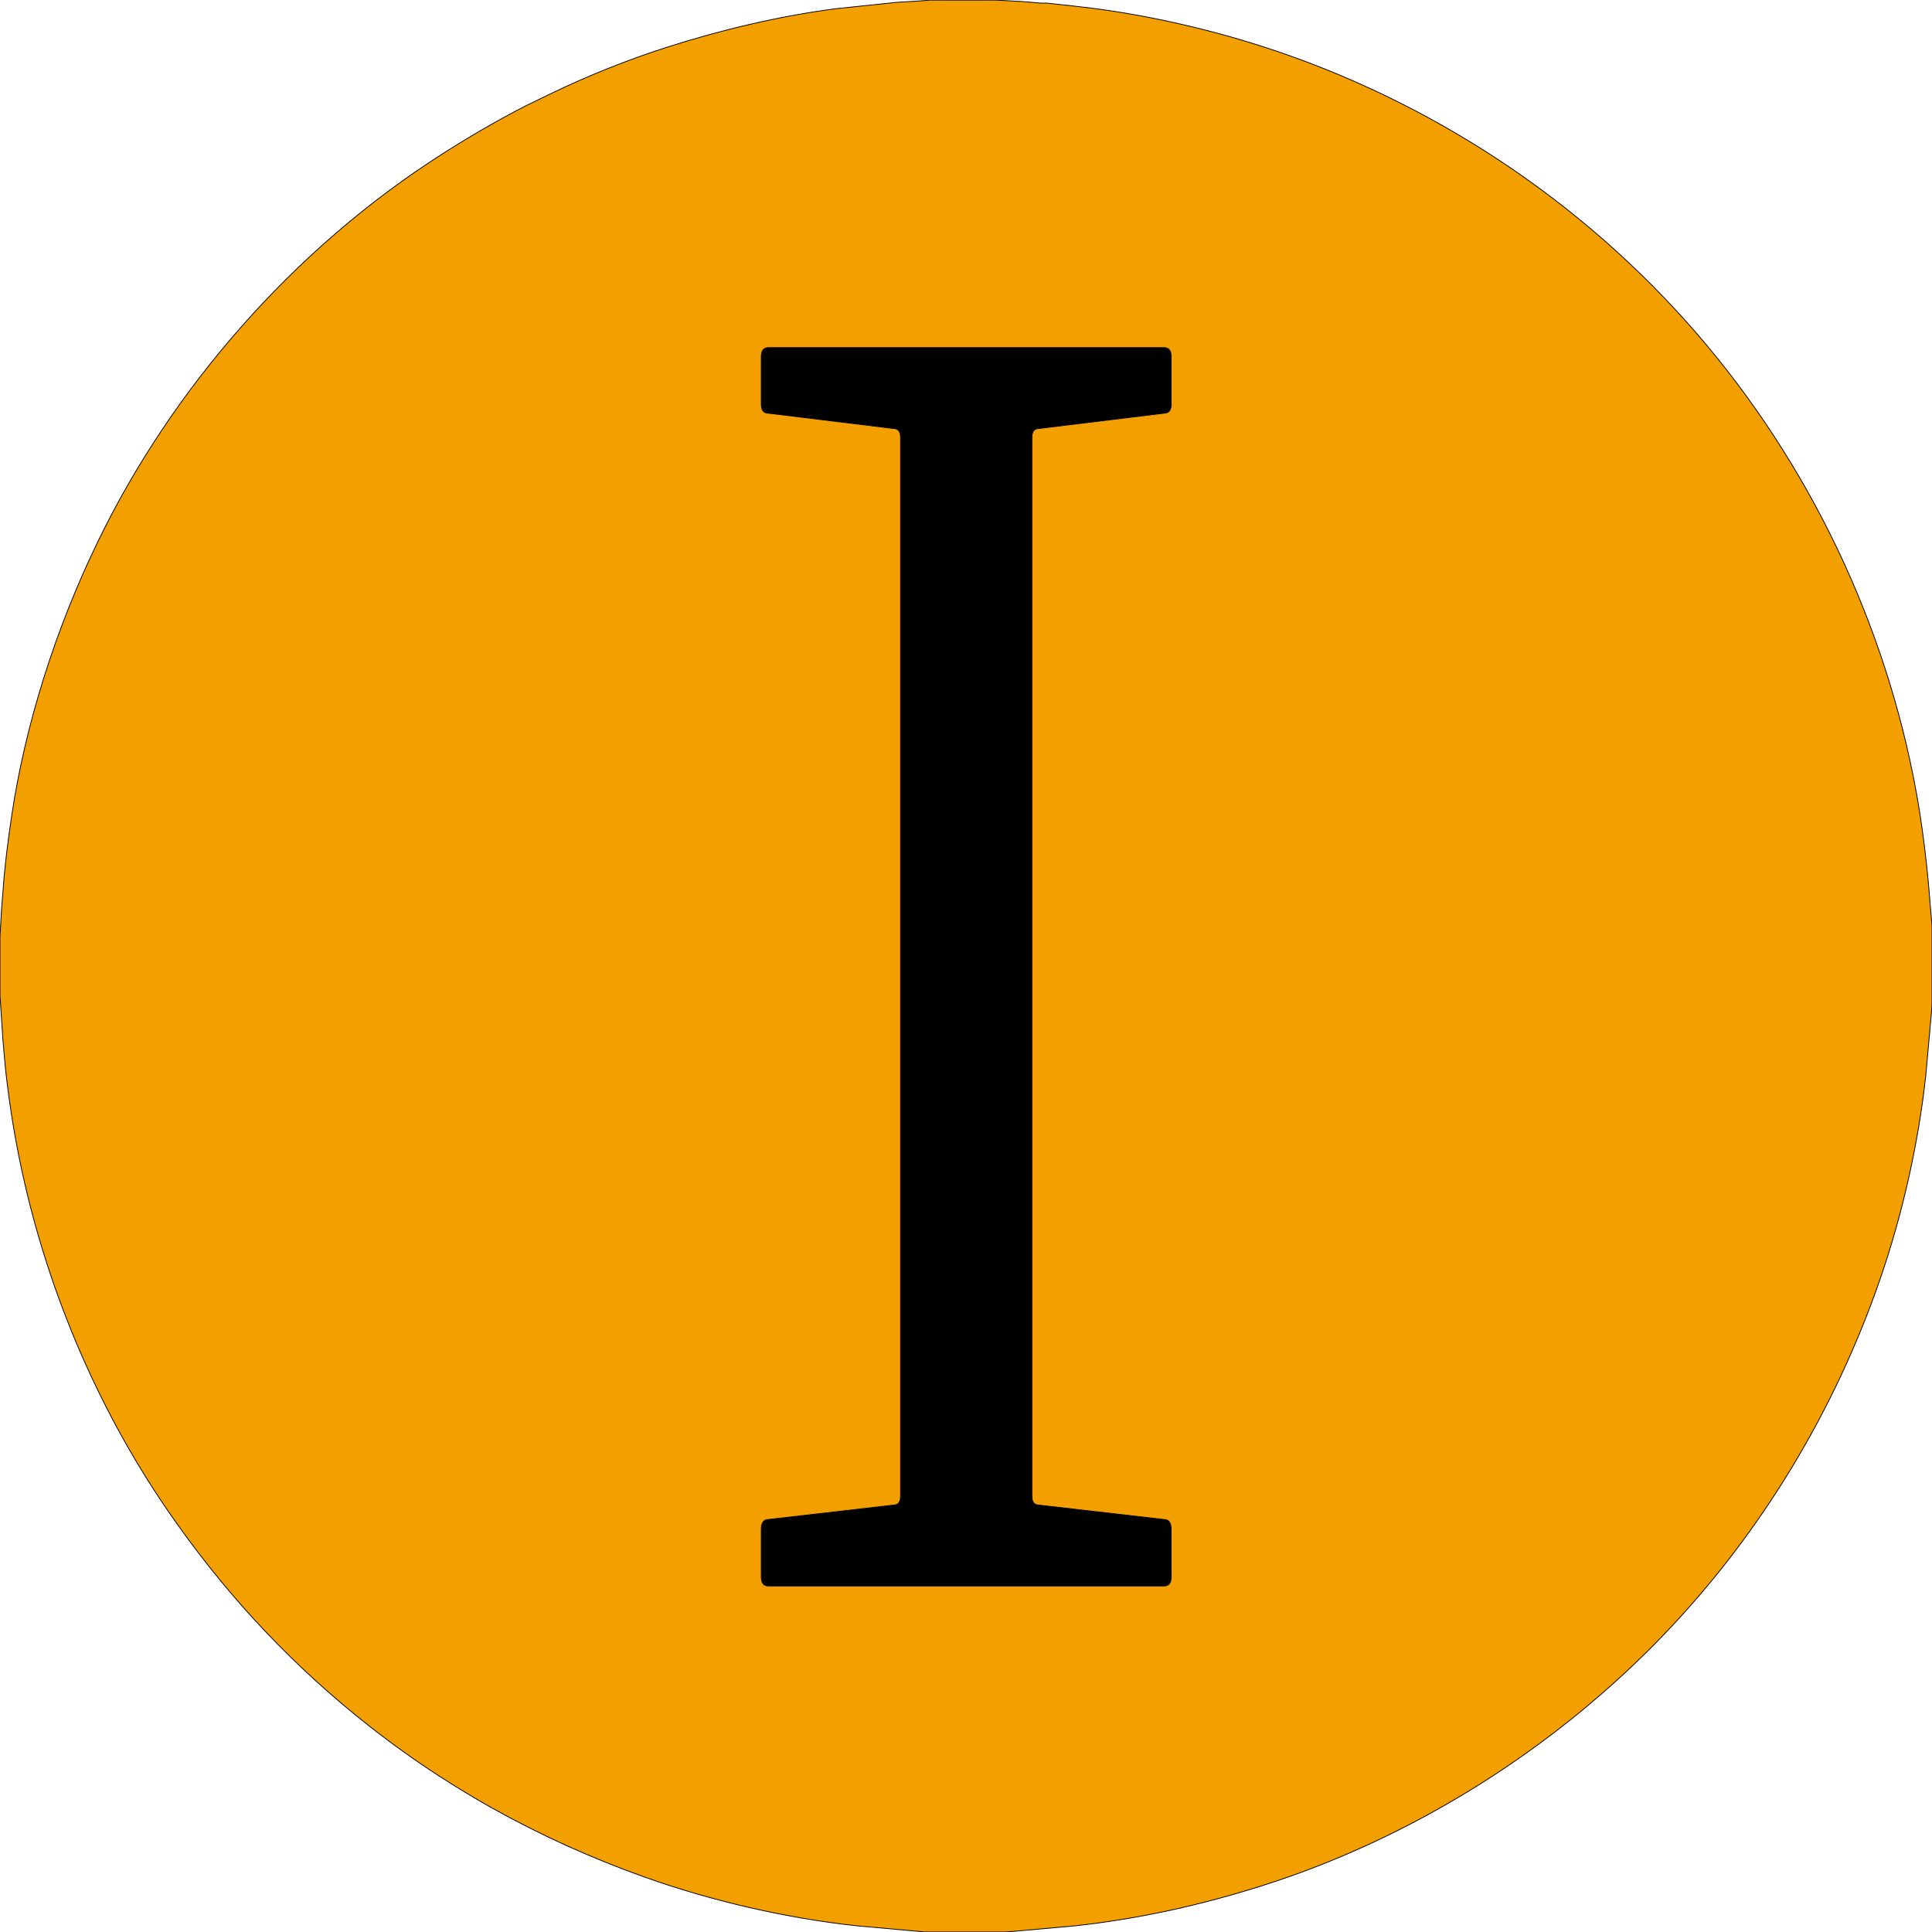 <?xml version="1.0" encoding="UTF-8" standalone="no"?>
<!DOCTYPE svg PUBLIC "-//W3C//DTD SVG 20010904//EN"
              "http://www.w3.org/TR/2001/REC-SVG-20010904/DTD/svg10.dtd">

<svg xmlns="http://www.w3.org/2000/svg"
     width="8.267in" height="8.267in"
     viewBox="0 0 2480 2480">
  <path id="circle"
        fill="#F49F00" stroke="black" stroke-width="1"
        d="M 1194.00,0.14
           C 1194.00,0.14 1228.00,0.14 1228.00,0.14
             1228.00,0.14 1278.00,0.14 1278.00,0.14
             1278.00,0.14 1313.00,2.00 1313.00,2.00
             1313.00,2.00 1336.00,4.00 1336.00,4.00
             1336.00,4.00 1344.00,4.00 1344.00,4.00
             1344.00,4.00 1379.00,7.84 1379.00,7.84
             1439.07,14.26 1498.59,25.76 1557.00,41.12
             1777.03,98.95 1979.70,218.58 2136.96,383.00
             2289.08,542.05 2396.16,741.06 2446.88,955.00
             2461.18,1015.29 2469.21,1069.50 2475.17,1131.00
             2475.17,1131.00 2479.09,1178.00 2479.09,1178.00
             2479.09,1178.00 2480.00,1188.00 2480.00,1188.00
             2480.00,1188.00 2480.00,1290.00 2480.00,1290.00
             2480.00,1290.00 2479.09,1302.00 2479.09,1302.00
             2479.09,1302.00 2472.16,1379.00 2472.16,1379.00
             2462.68,1467.69 2441.90,1559.73 2412.66,1644.00
             2354.23,1812.35 2260.23,1968.12 2136.96,2097.00
             1996.91,2243.43 1816.23,2357.90 1623.00,2419.66
             1543.70,2445.00 1461.82,2463.30 1379.00,2472.16
             1379.00,2472.16 1302.00,2479.09 1302.00,2479.09
             1302.00,2479.09 1290.00,2480.00 1290.00,2480.00
             1290.00,2480.00 1188.00,2480.00 1188.00,2480.00
             1188.00,2480.00 1178.00,2479.09 1178.00,2479.09
             1178.00,2479.09 1101.00,2472.16 1101.00,2472.16
             1009.92,2462.42 914.28,2440.39 828.00,2409.69
             691.09,2360.97 566.54,2291.82 454.00,2199.58
             361.59,2123.83 283.78,2038.32 216.02,1940.00
             122.45,1804.22 56.51,1645.60 24.20,1484.00
             16.64,1446.19 10.94,1408.33 6.84,1370.00
             6.84,1370.00 3.83,1336.00 3.83,1336.00
             3.83,1336.00 2.00,1308.00 2.00,1308.00
             2.00,1308.00 0.00,1278.00 0.00,1278.00
             0.00,1278.00 0.00,1202.00 0.00,1202.00
             0.00,1202.00 2.00,1167.00 2.00,1167.00
             2.00,1167.00 3.91,1143.00 3.91,1143.00
             6.08,1111.49 10.12,1080.26 14.73,1049.00
             32.46,928.62 72.31,805.39 125.26,696.00
             221.53,497.09 377.22,320.36 563.00,200.69
             598.96,177.52 635.98,155.87 674.00,136.26
             674.00,136.26 706.00,120.74 706.00,120.74
             754.48,97.28 805.68,76.75 857.00,60.34
             925.97,38.30 1000.18,20.73 1072.00,11.28
             1072.00,11.28 1150.00,3.09 1150.00,3.09
             1150.00,3.09 1182.00,1.09 1182.00,1.09
             1182.00,1.09 1194.00,0.14 1194.00,0.14 Z" />
  <path id="I"
        fill="#000" stroke="black" stroke-width="1"
        d="M 1494.16,446.21
           C 1500.30,446.21 1503.37,450.05 1503.37,457.74
             1503.37,457.74 1503.37,518.88 1503.37,518.88
             1503.37,526.57 1500.30,530.41 1494.16,530.41
             1494.16,530.41 1333.82,550.03 1333.82,550.03
             1327.67,550.03 1324.61,553.88 1324.61,561.56
             1324.61,561.56 1324.61,1920.48 1324.61,1920.48
             1324.61,1928.17 1327.67,1932.01 1333.82,1932.01
             1333.82,1932.01 1494.16,1950.47 1494.16,1950.47
             1500.30,1950.47 1503.37,1954.70 1503.37,1963.16
             1503.37,1963.16 1503.37,2024.30 1503.37,2024.30
             1503.37,2031.99 1500.30,2035.83 1494.16,2035.83
             1494.16,2035.83 986.43,2035.83 986.43,2035.83
             980.29,2035.83 977.21,2031.99 977.21,2024.30
             977.21,2024.30 977.21,1963.16 977.21,1963.16
             977.21,1954.70 980.29,1950.47 986.43,1950.47
             986.43,1950.47 1146.76,1932.01 1146.76,1932.01
             1152.90,1932.01 1155.97,1928.17 1155.97,1920.48
             1155.97,1920.48 1155.97,561.56 1155.97,561.56
             1155.97,553.88 1152.90,550.03 1146.76,550.03
             1146.76,550.03 986.43,530.41 986.43,530.41
             980.29,530.41 977.21,526.57 977.21,518.88
             977.21,518.88 977.21,457.74 977.21,457.74
             977.21,450.05 980.29,446.21 986.43,446.21
             986.43,446.21 1494.16,446.21 1494.16,446.21 Z" />
</svg>

